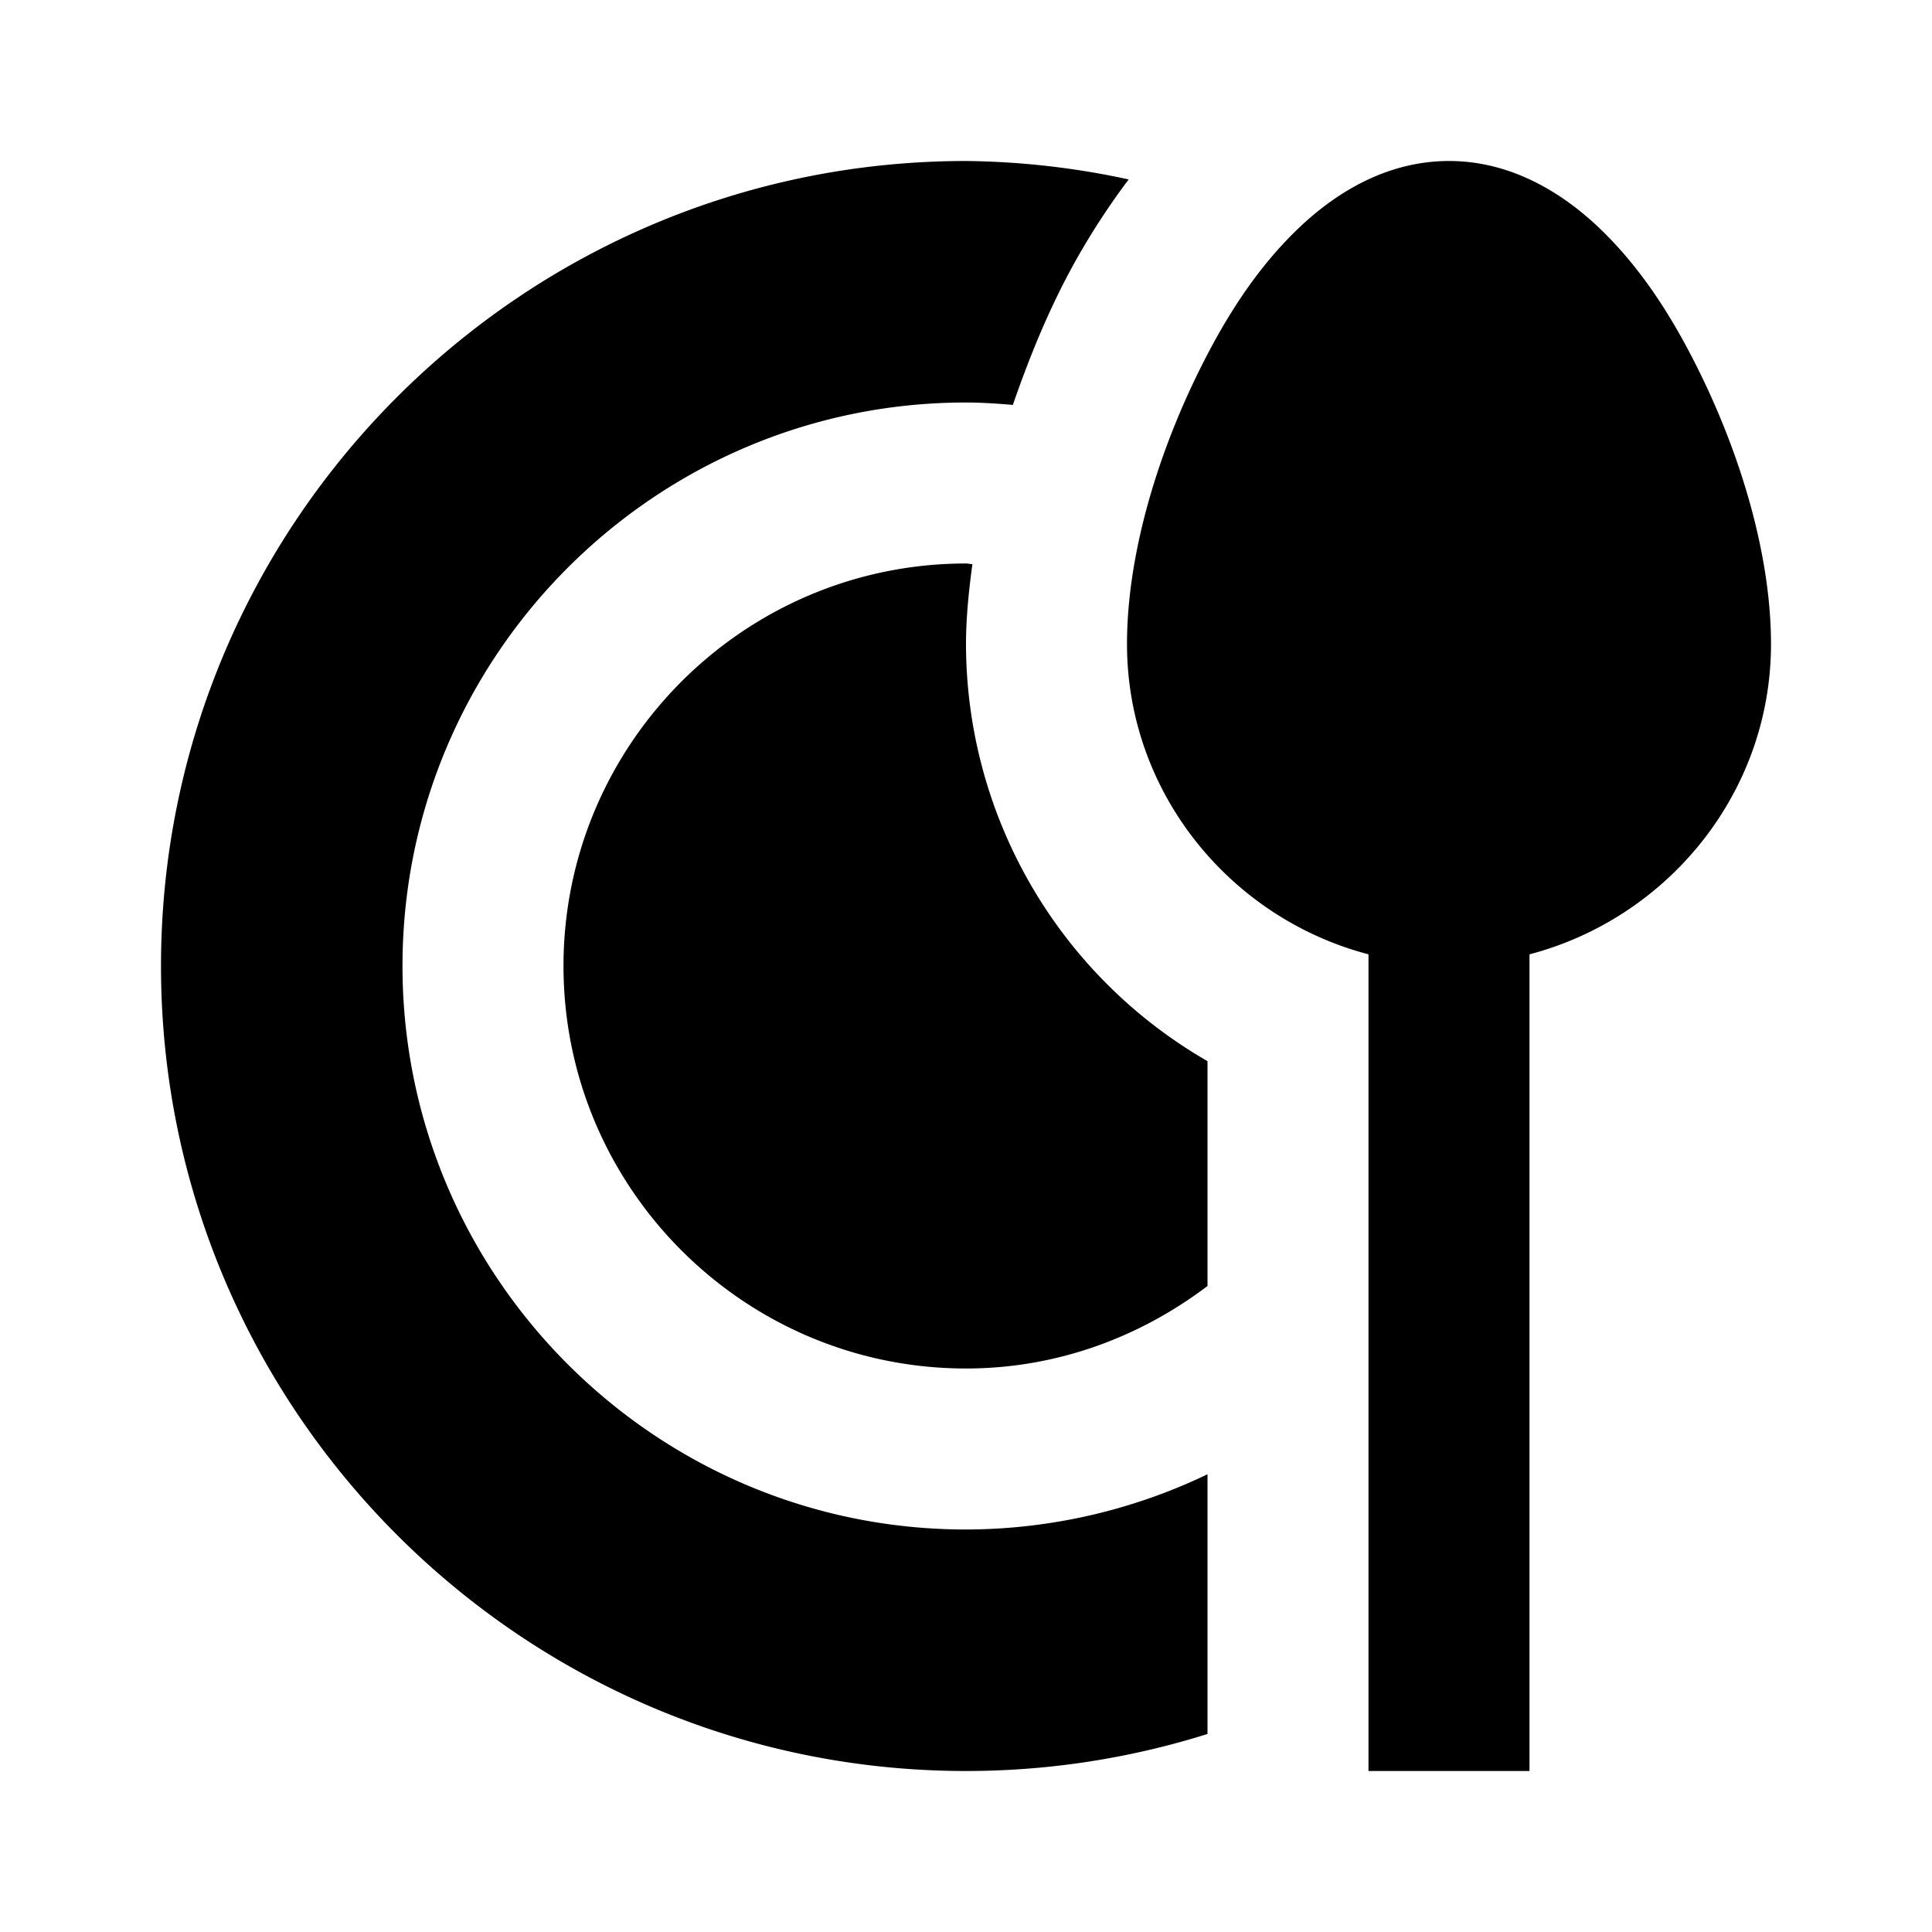 <svg viewBox="0 0 24 24" xmlns="http://www.w3.org/2000/svg"><path d="M12 2C6.486 2 2 6.486 2 12s4.486 10 10 10a9.986 9.986 0 0 0 3-.46v-3.226A6.956 6.956 0 0 1 12 19c-3.859 0-7-3.14-7-7s3.141-7 7-7c.196 0 .39.014.582.03.22-.636.482-1.275.828-1.876a8.91 8.91 0 0 1 .611-.925A9.968 9.968 0 0 0 12 2zm6 0c-.75 0-1.38.372-1.855.822-.476.45-.845 1.002-1.153 1.594C14.376 5.599 14 6.901 14 8c0 1.85 1.284 3.406 3 3.855V22h2V11.855c1.716-.45 3-2.005 3-3.855 0-1.099-.376-2.4-.992-3.584-.308-.592-.677-1.144-1.152-1.594C19.38 2.372 18.75 2 18 2zm-6 5c-2.757 0-5 2.243-5 5s2.243 5 5 5c1.13 0 2.162-.39 3-1.025v-2.793A5.987 5.987 0 0 1 12 8c0-.303.031-.642.08-.992-.027 0-.052-.008-.08-.008z"/></svg>